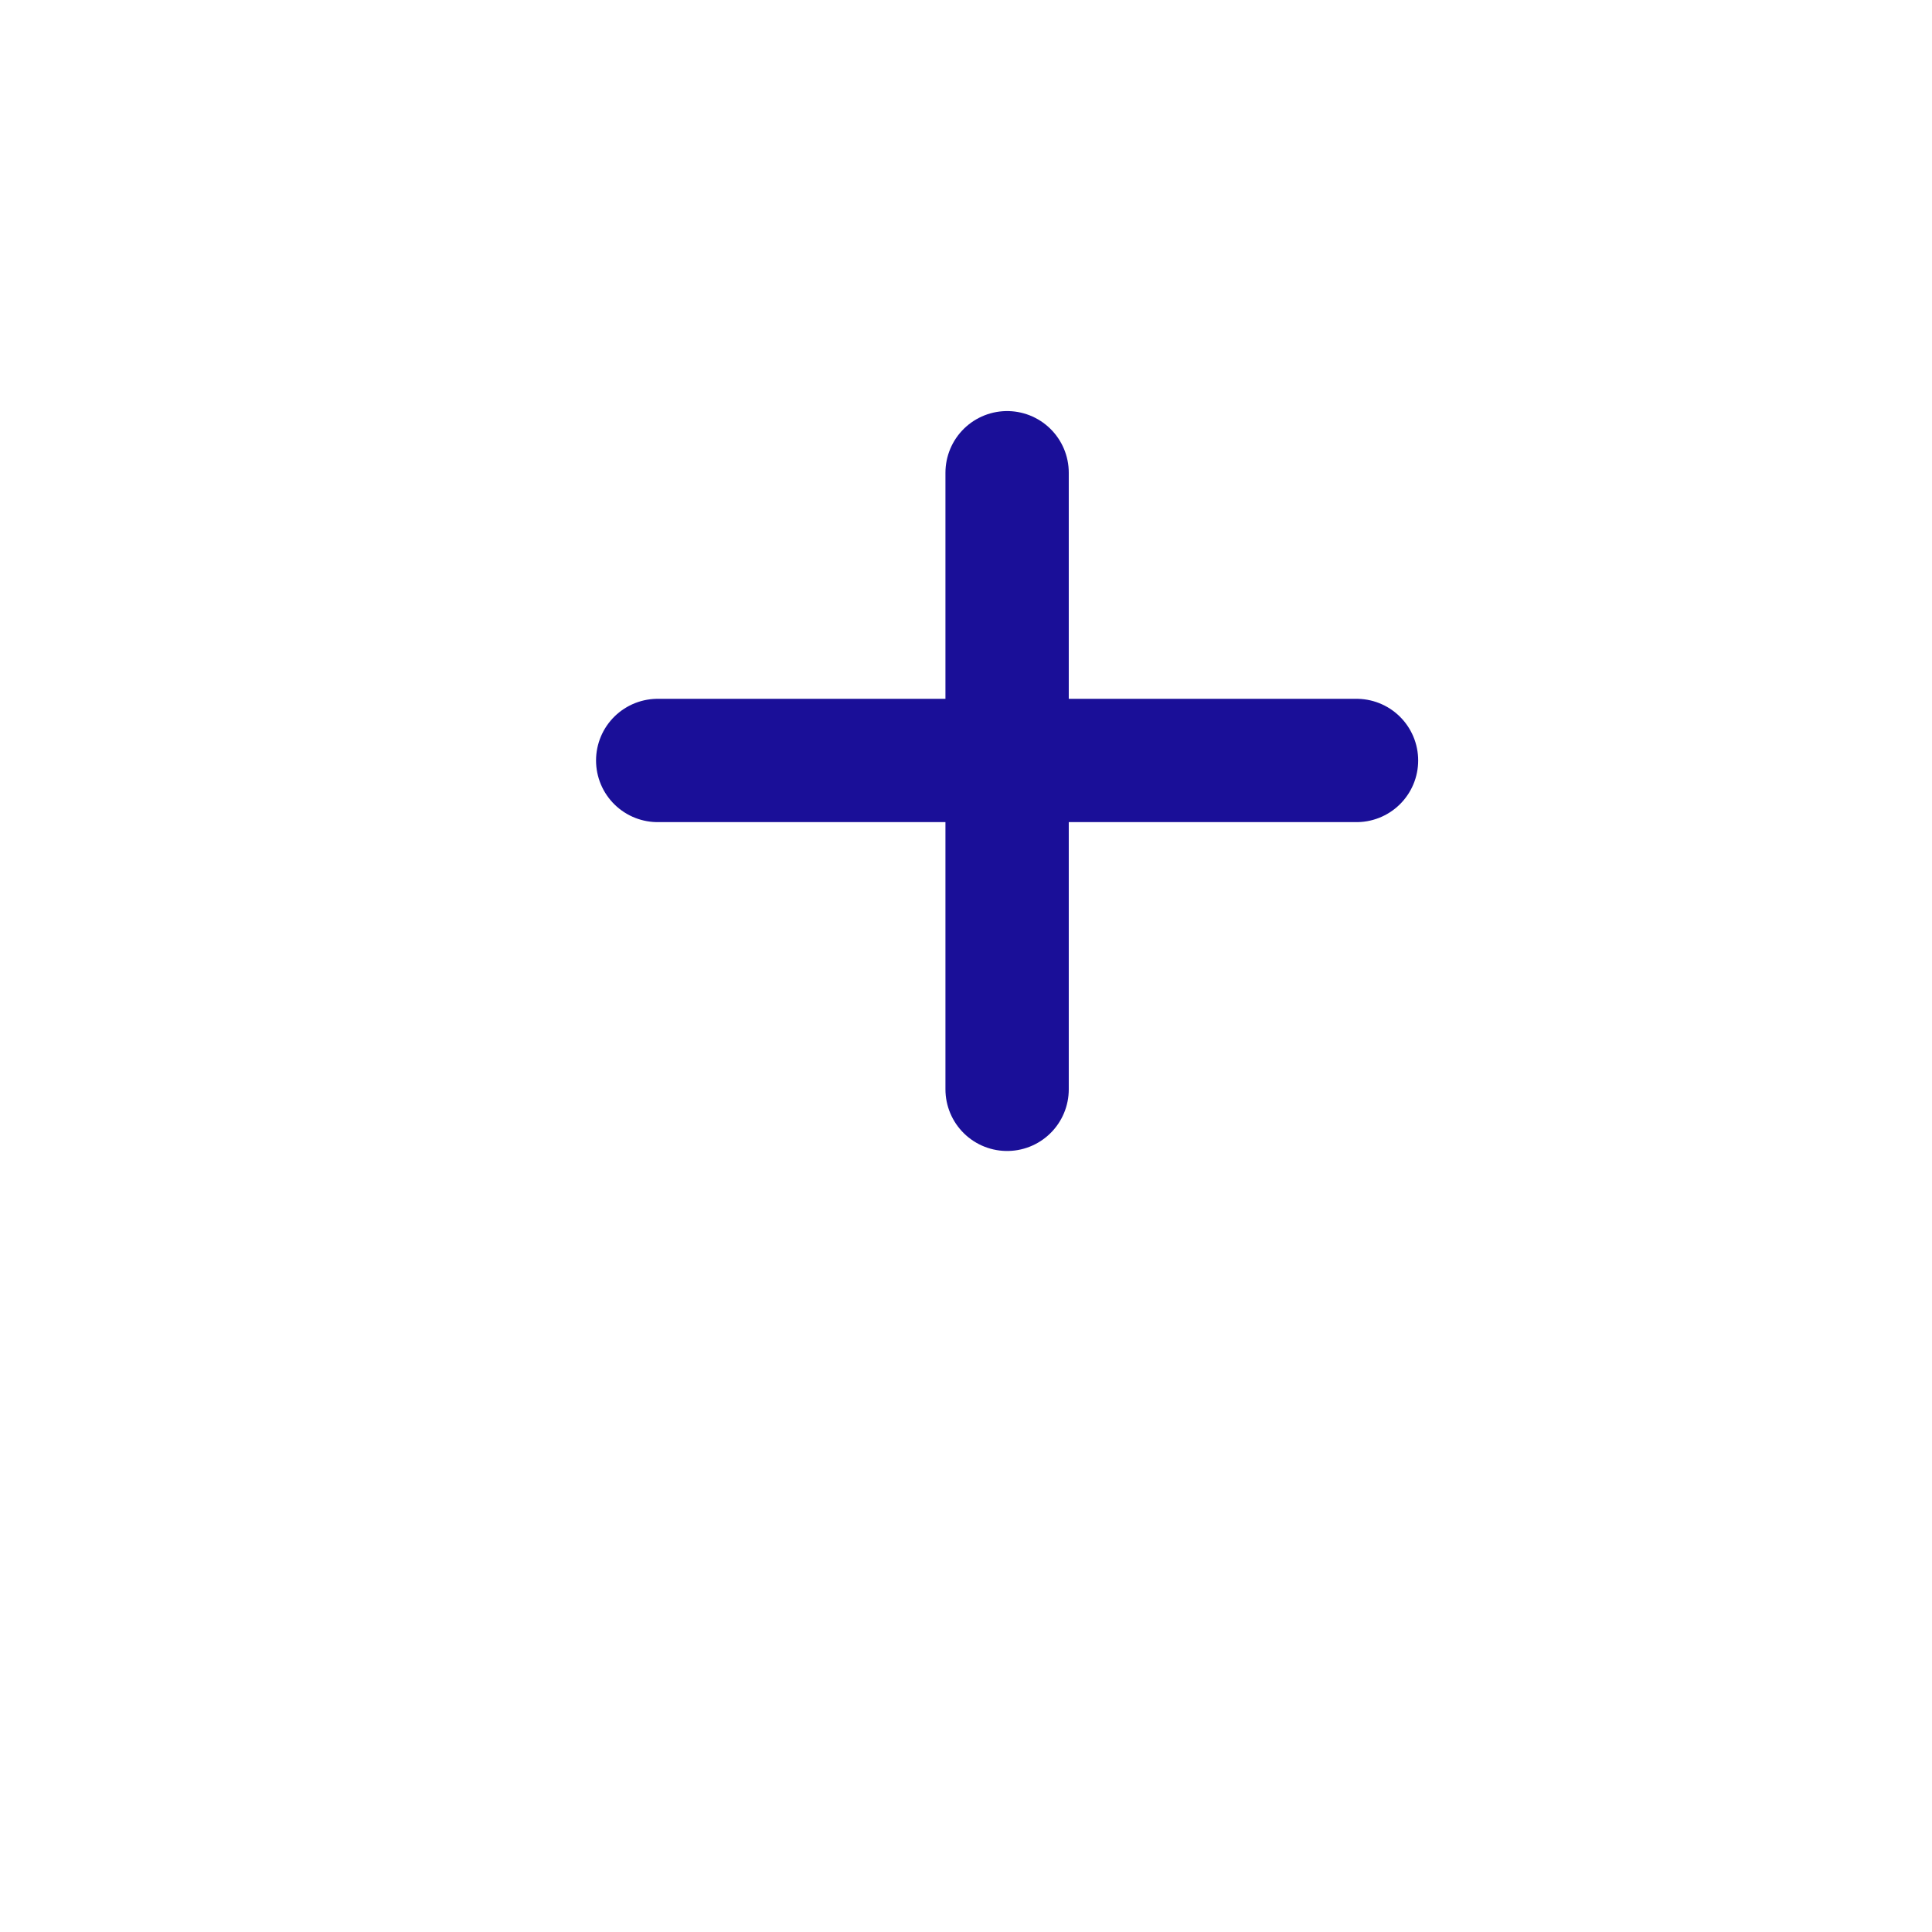 <svg width="47" height="47" viewBox="0 0 47 47" fill="none" xmlns="http://www.w3.org/2000/svg">
<g filter="url(#filter0_d_222_2)">
<circle cx="23.5" cy="19.5" r="19.5" fill="white"/>
</g>
<line x1="24.5" y1="11.5" x2="24.5" y2="26.5" stroke="#1A0F98" stroke-width="3" stroke-linecap="round"/>
<path d="M16 18.5L33 18.5" stroke="#1A0F98" stroke-width="3" stroke-linecap="round"/>
<defs>
<filter id="filter0_d_222_2" x="0" y="0" width="47" height="47" filterUnits="userSpaceOnUse" color-interpolation-filters="sRGB">
<feFlood flood-opacity="0" result="BackgroundImageFix"/>
<feColorMatrix in="SourceAlpha" type="matrix" values="0 0 0 0 0 0 0 0 0 0 0 0 0 0 0 0 0 0 127 0" result="hardAlpha"/>
<feOffset dy="4"/>
<feGaussianBlur stdDeviation="2"/>
<feComposite in2="hardAlpha" operator="out"/>
<feColorMatrix type="matrix" values="0 0 0 0 0 0 0 0 0 0 0 0 0 0 0 0 0 0 0.25 0"/>
<feBlend mode="normal" in2="BackgroundImageFix" result="effect1_dropShadow_222_2"/>
<feBlend mode="normal" in="SourceGraphic" in2="effect1_dropShadow_222_2" result="shape"/>
</filter>
</defs>
</svg>
